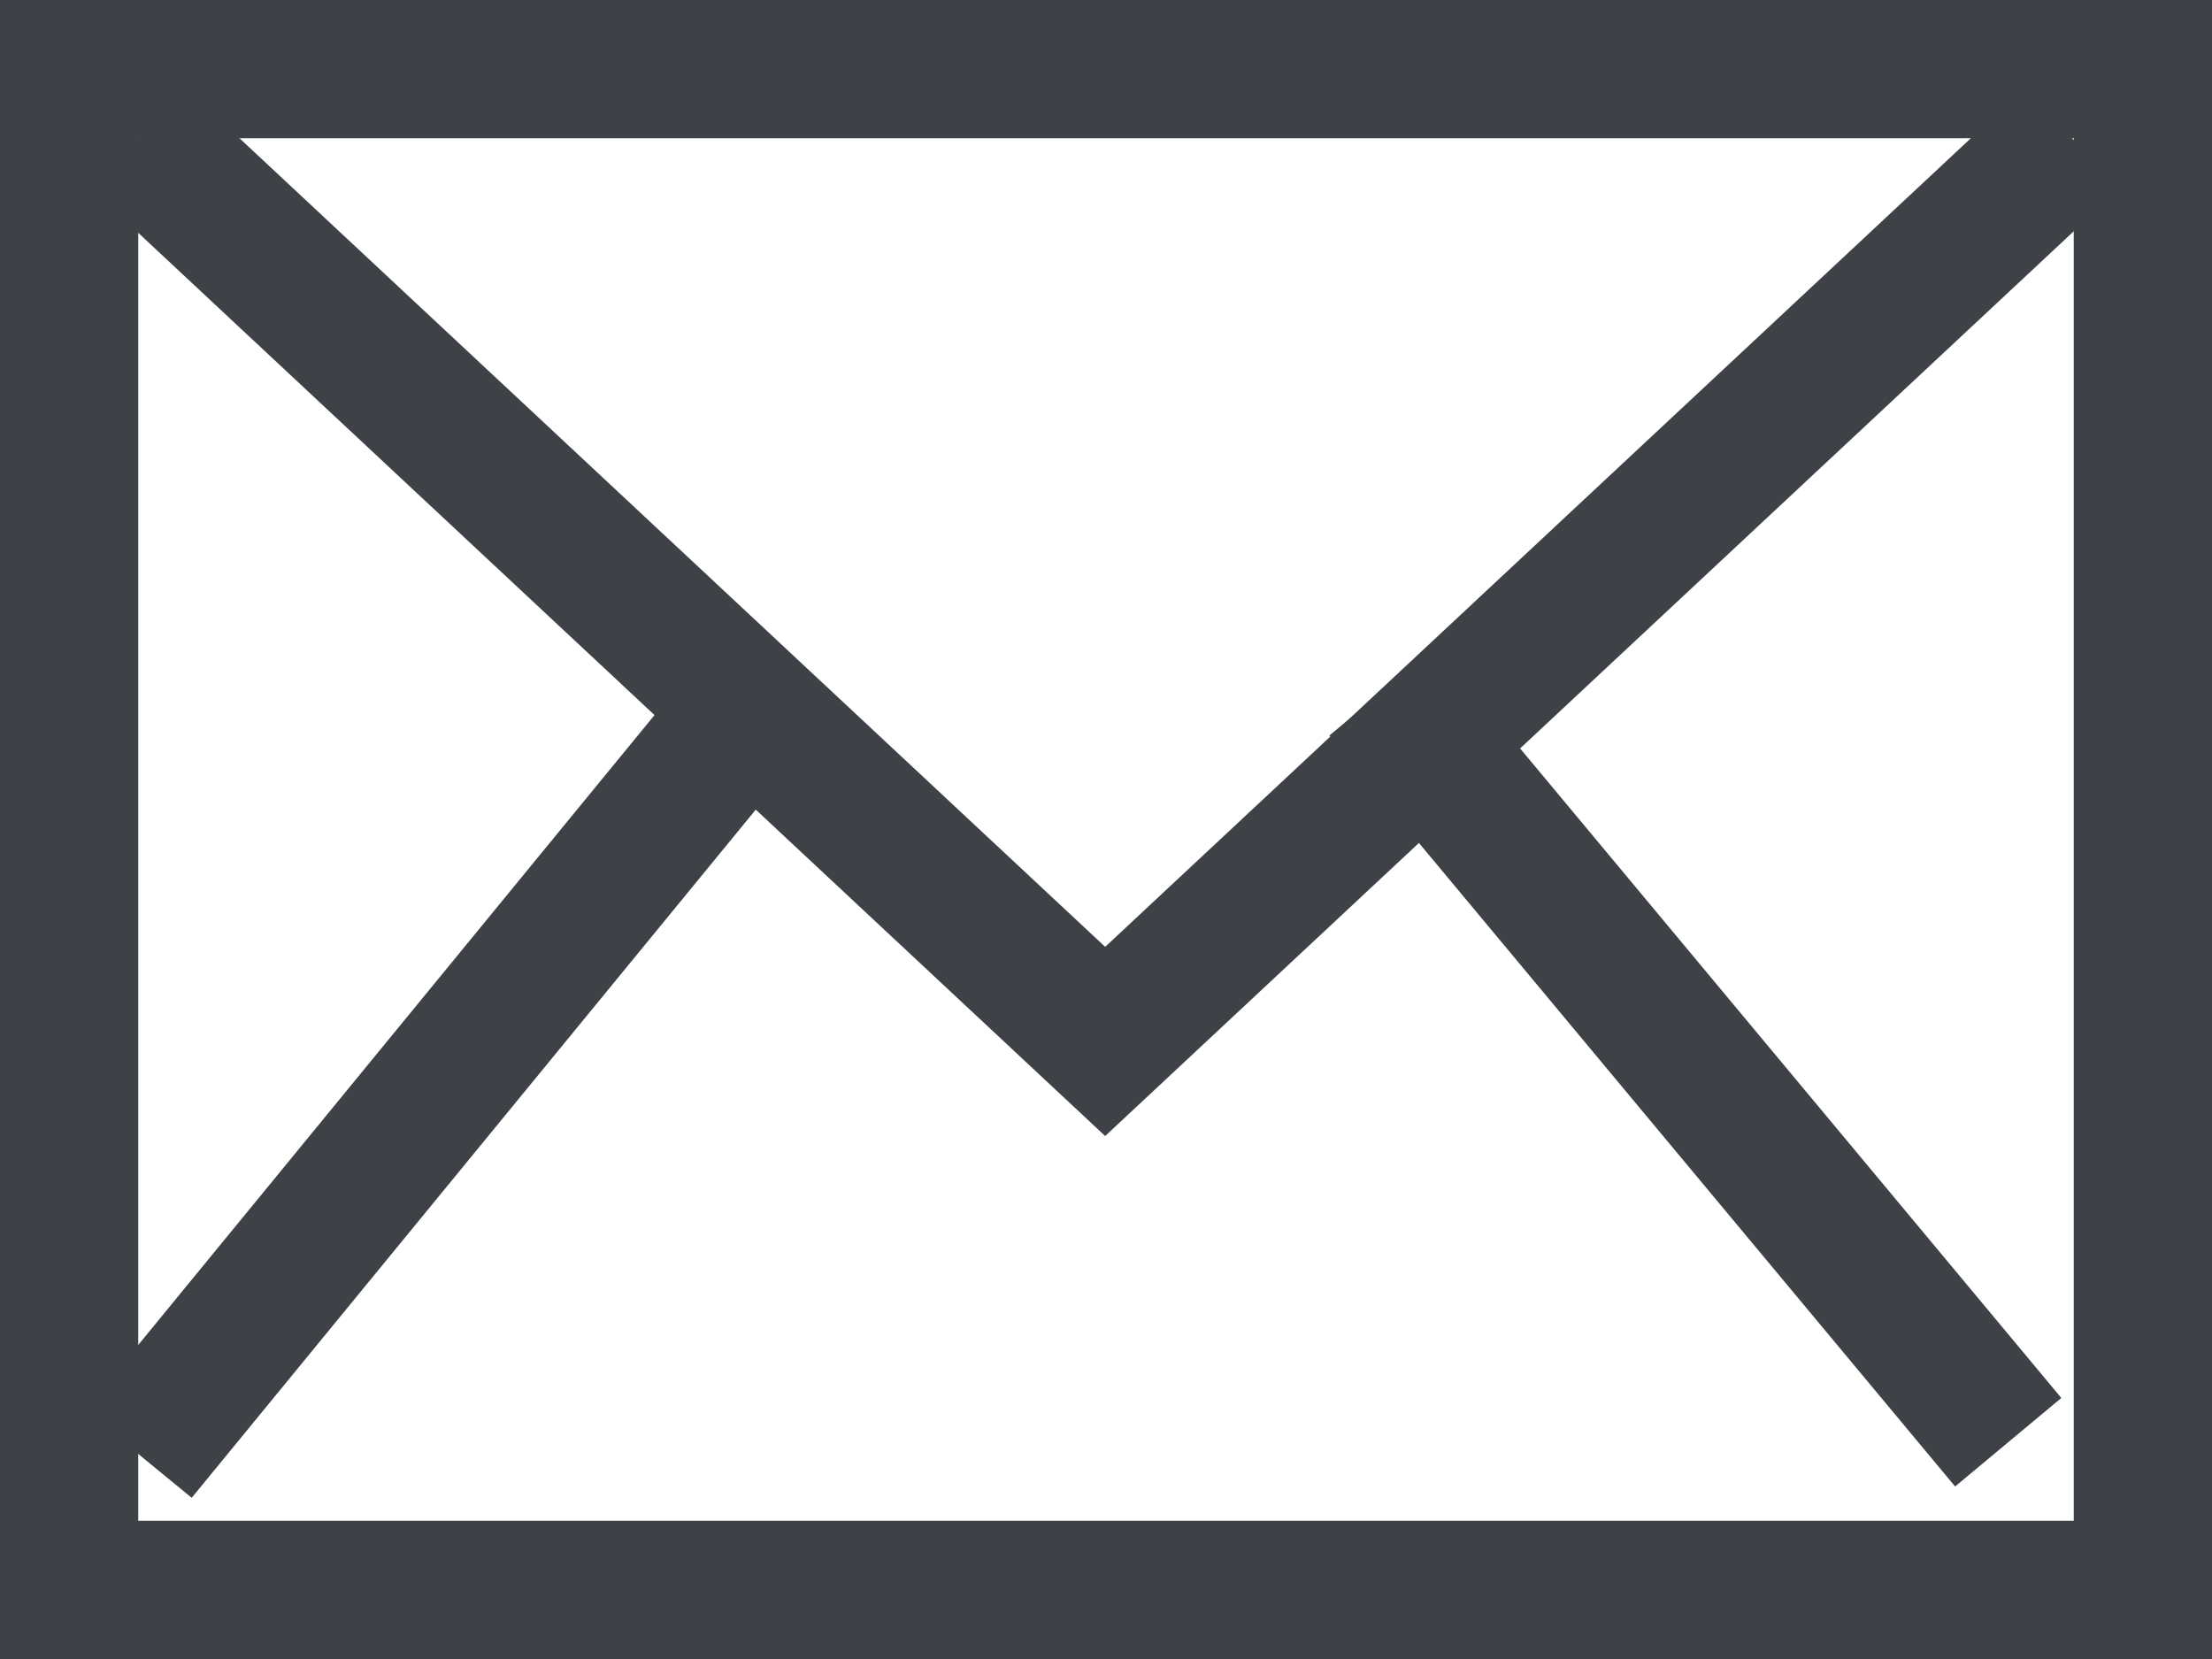 <?xml version="1.0" encoding="UTF-8"?>
<svg width="16px" height="12px" viewBox="0 0 16 12" version="1.1" xmlns="http://www.w3.org/2000/svg" xmlns:xlink="http://www.w3.org/1999/xlink">
    <!-- Generator: Sketch 46.2 (44496) - http://www.bohemiancoding.com/sketch -->
    <title>Mail icon@2x</title>
    <desc>Created with Sketch.</desc>
    <defs></defs>
    <g id="Symbols" stroke="none" stroke-width="1" fill="none" fill-rule="evenodd">
        <g id="Mail-icon" stroke="#3E4246">
            <g>
                <rect id="Rectangle-3" x="0.5" y="0.5" width="15" height="11"></rect>
                <polyline id="Path-6" points="1 1 7.994 7.533 14.988 1"></polyline>
                <path d="M14.526,10.432 L10,5" id="Path-7"></path>
                <path d="M1,10.517 L5.522,5" id="Path-8"></path>
            </g>
        </g>
    </g>
</svg>